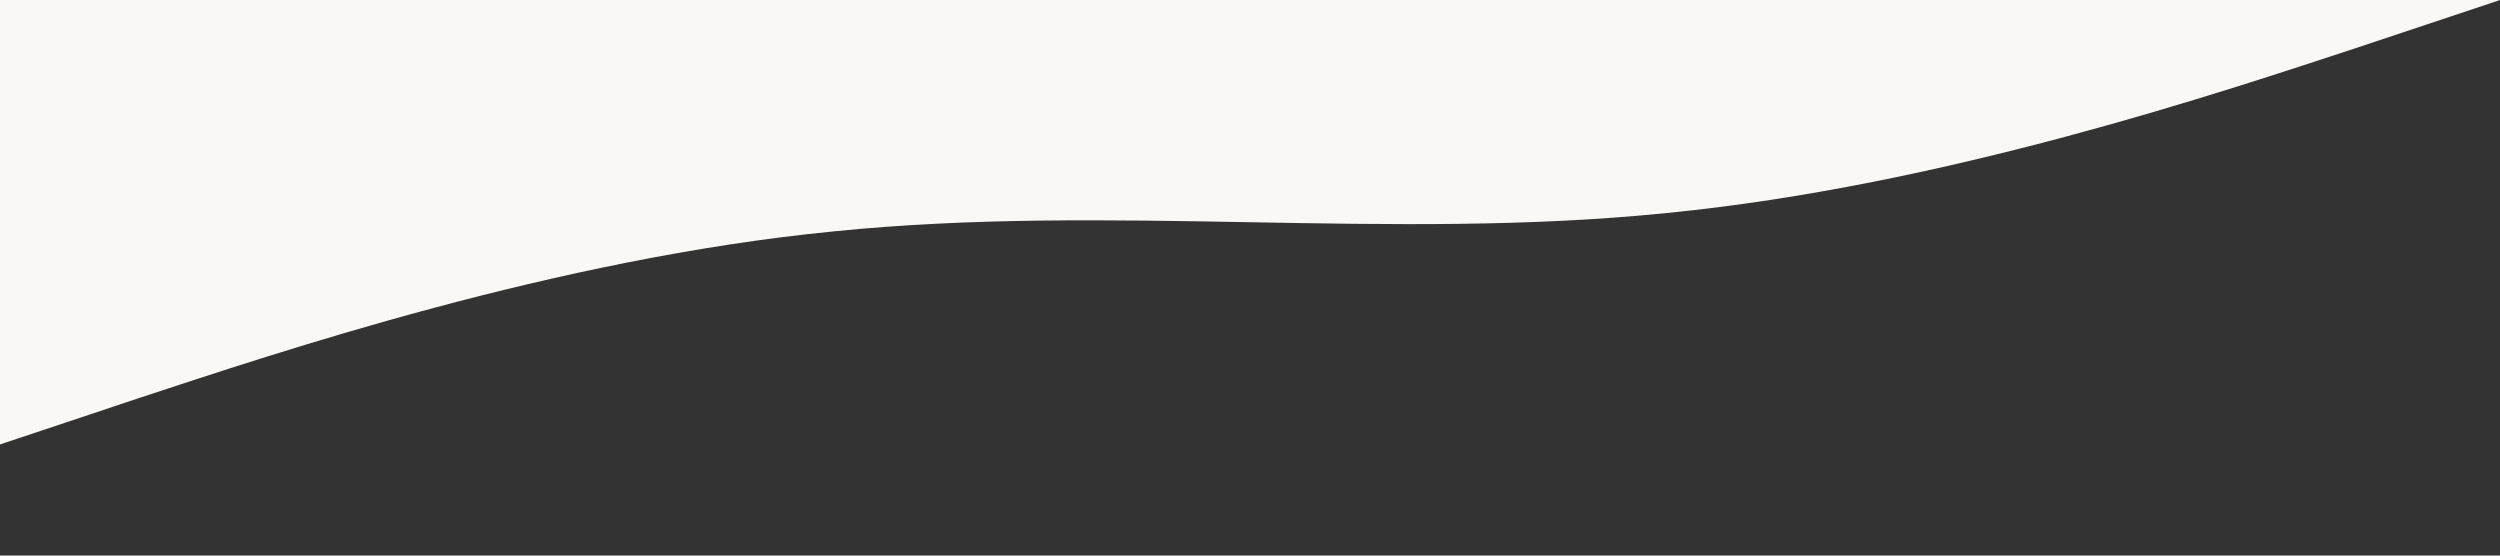 <?xml version="1.0" standalone="no"?><svg xmlns="http://www.w3.org/2000/svg" viewBox="0 0 1440 320"><rect x="0" y="0" width="1440" height="320" fill="#333333" stroke="none"/><path fill="#faf8f4" fill-opacity="1" d="M0,256L80,229.3C160,203,320,149,480,133.3C640,117,800,139,960,122.7C1120,107,1280,53,1360,26.7L1440,0L1440,0L1360,0C1280,0,1120,0,960,0C800,0,640,0,480,0C320,0,160,0,80,0L0,0Z"></path></svg>